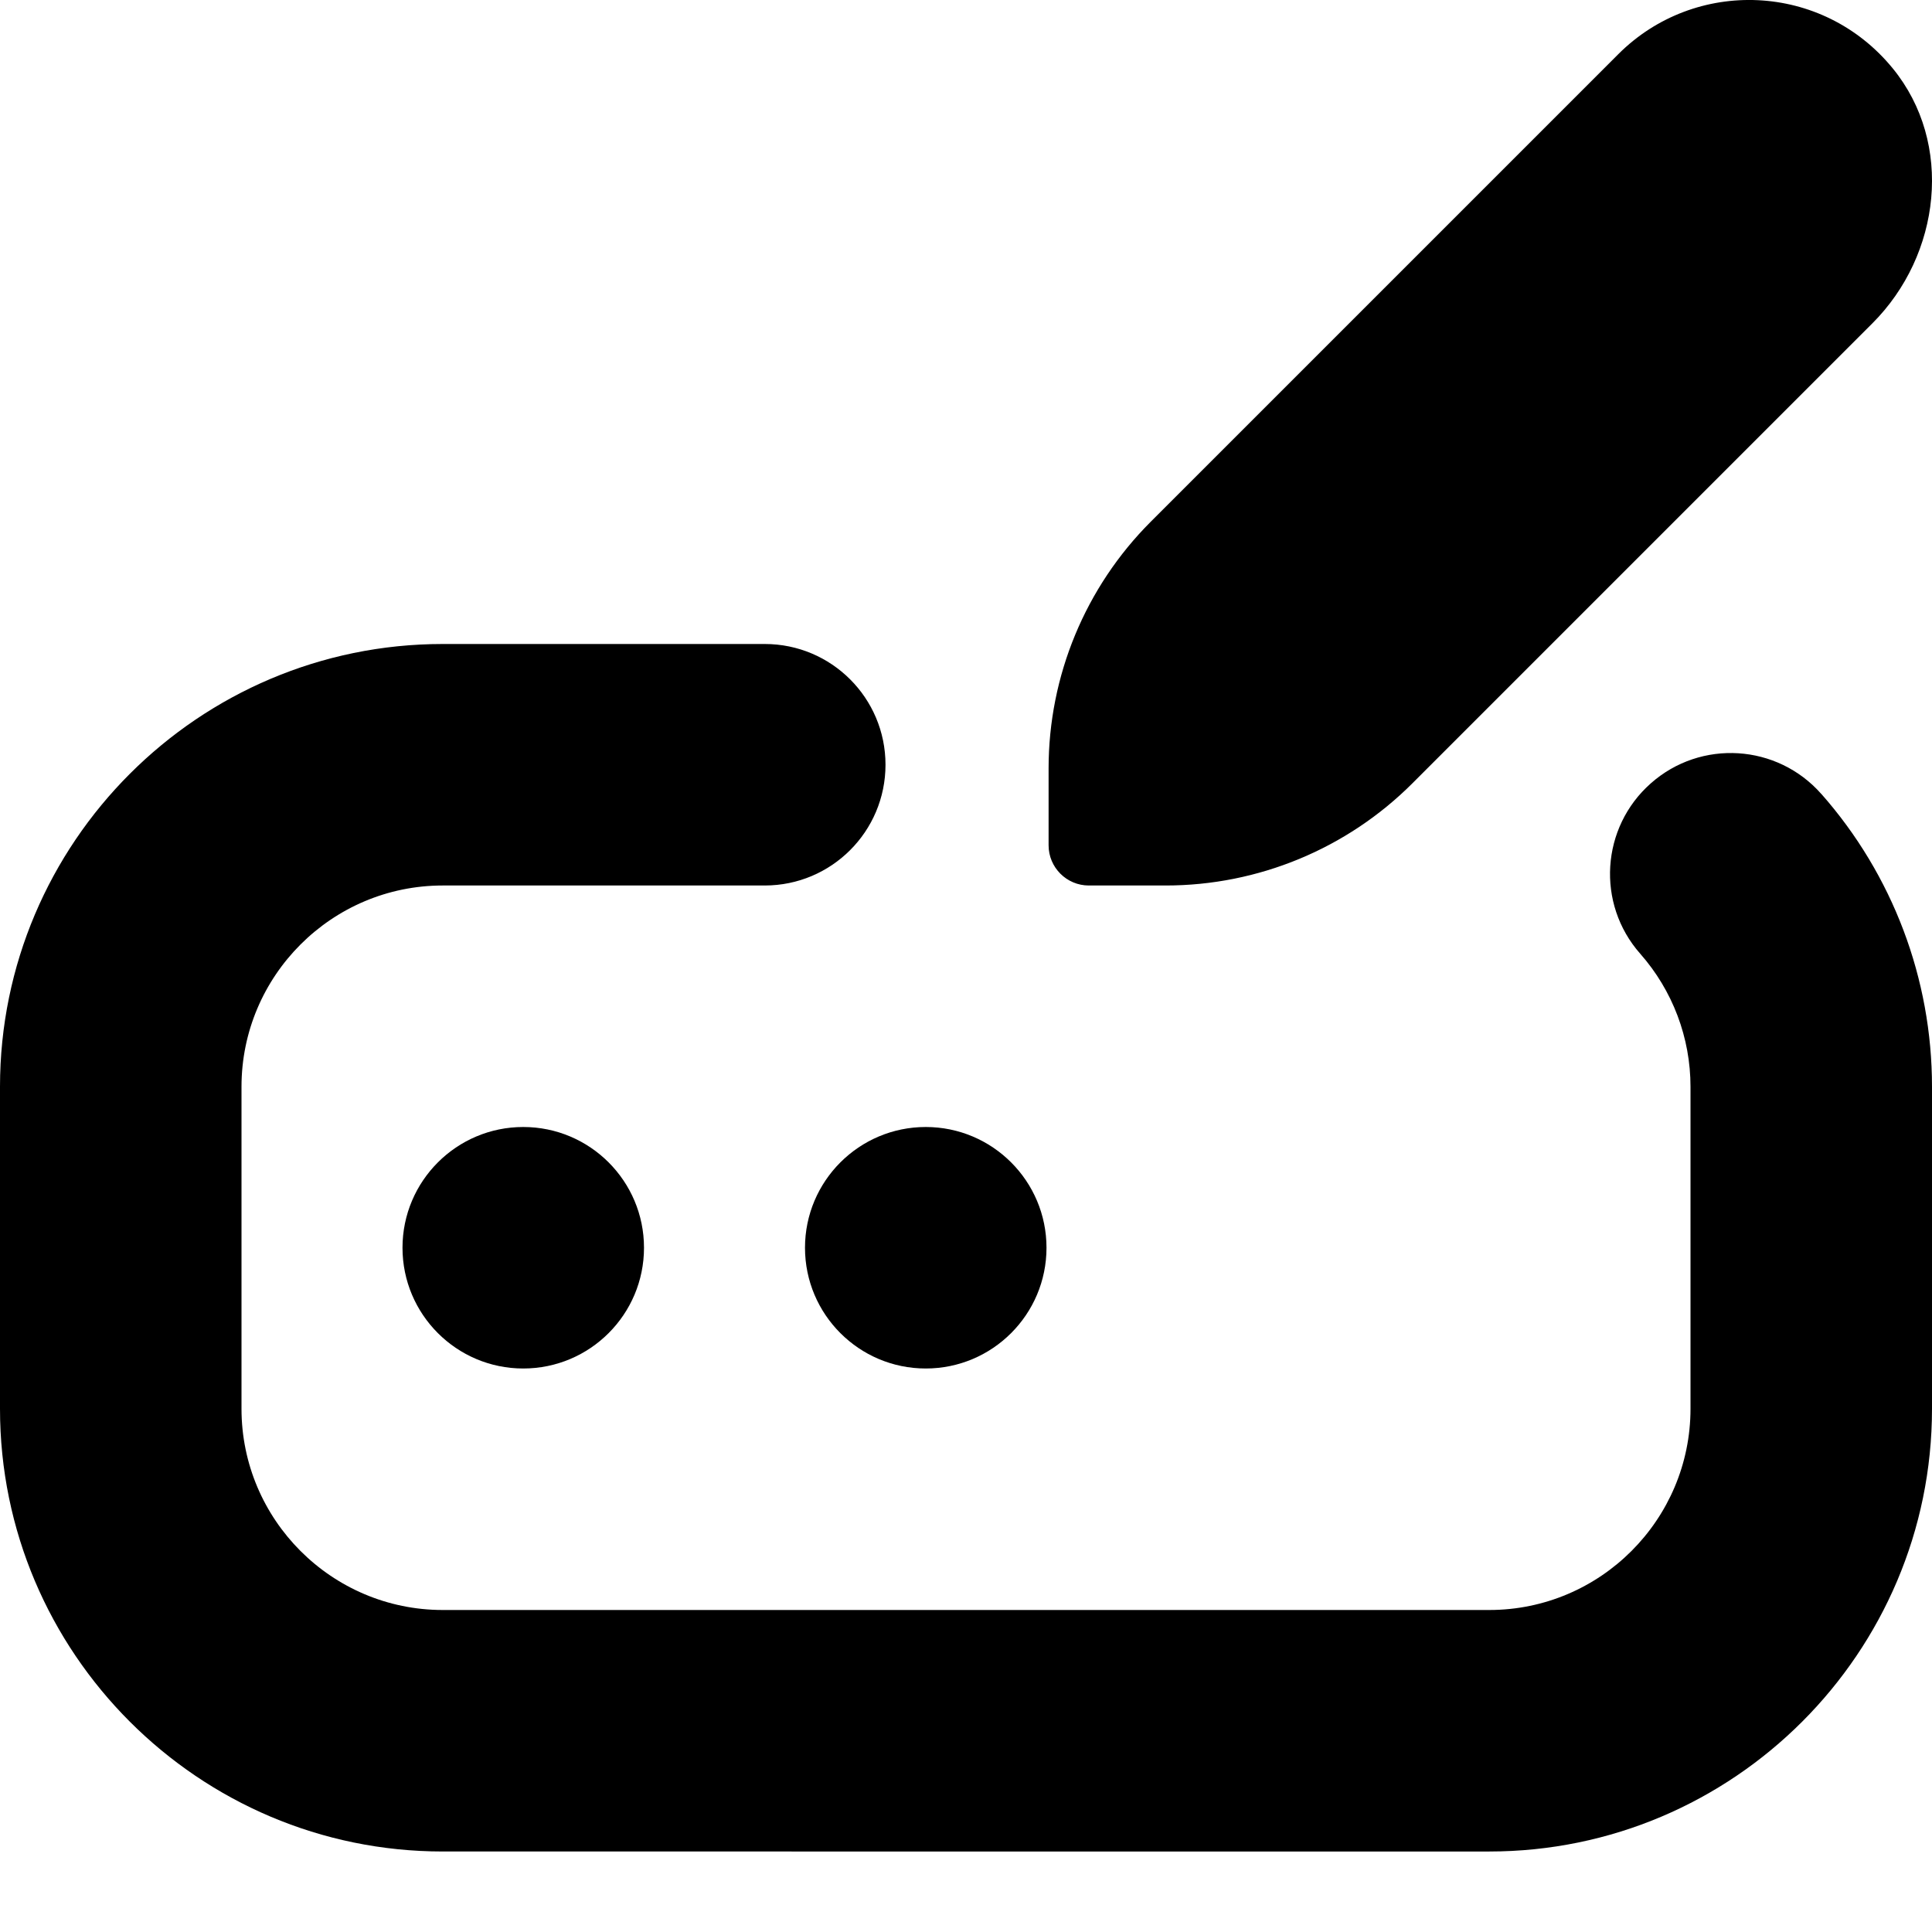 <?xml version="1.0" encoding="UTF-8"?>
<svg xmlns="http://www.w3.org/2000/svg" id="Layer_1" data-name="Layer 1" viewBox="0 0 24 24">
  <path d="m22.625,9.862c.887,1.005,1.375,2.297,1.375,3.638v4c0,3.033-2.468,5.5-5.5,5.5H5.5c-3.032,0-5.5-2.467-5.5-5.5v-4c0-3.033,2.468-5.5,5.5-5.5h4c.828,0,1.5.671,1.5,1.5s-.672,1.5-1.5,1.5h-4c-1.379,0-2.5,1.122-2.5,2.5v4c0,1.378,1.121,2.5,2.5,2.5h13c1.379,0,2.5-1.122,2.5-2.5v-4c0-.609-.222-1.196-.625-1.653-.548-.621-.488-1.569.133-2.117.621-.549,1.569-.489,2.117.133ZM5,15.5c0,.828.672,1.5,1.5,1.5s1.5-.672,1.5-1.5-.672-1.5-1.5-1.5-1.5.672-1.5,1.5Zm5,0c0,.828.672,1.5,1.5,1.5s1.5-.672,1.5-1.5-.672-1.5-1.5-1.5-1.5.672-1.5,1.5Zm3.526-4.5h.955c1.149,0,2.252-.457,3.064-1.269l5.715-5.715c.85-.85,1.013-2.236.252-3.167-.875-1.07-2.456-1.129-3.409-.176l-5.808,5.808c-.813.813-1.269,1.915-1.269,3.064v.955c0,.276.224.5.5.5Z"/>
</svg>
